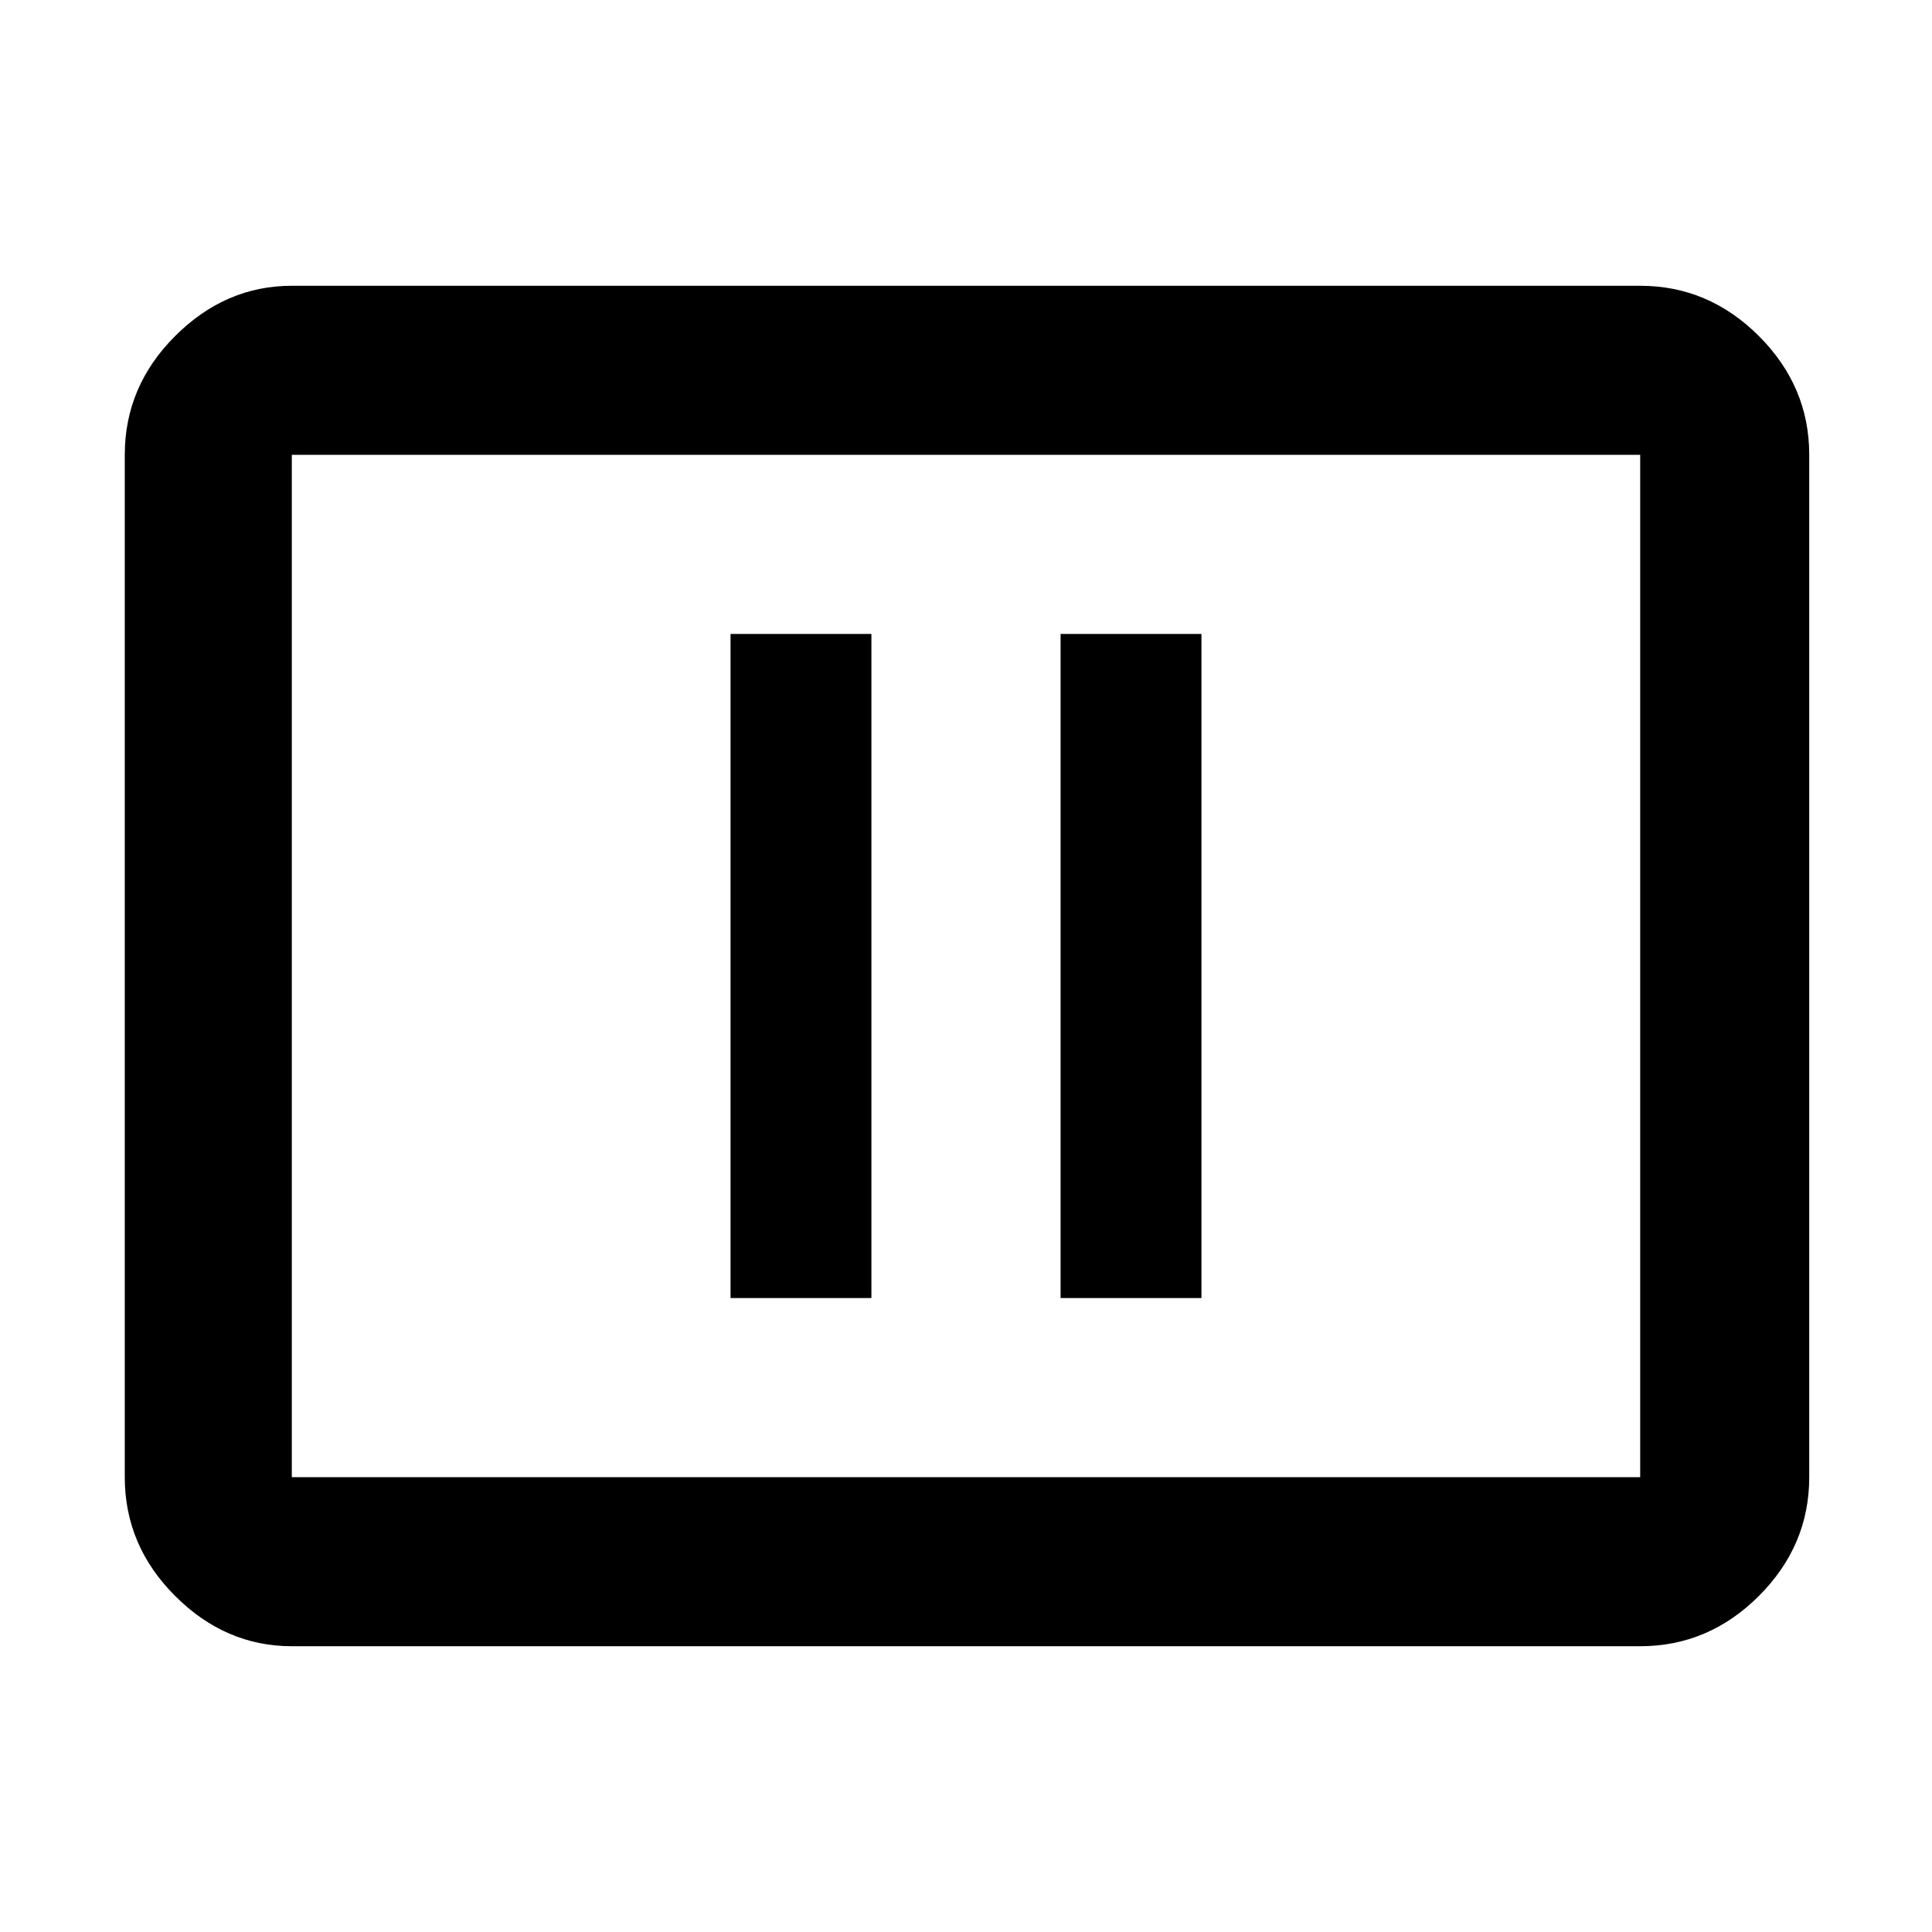 <svg xmlns="http://www.w3.org/2000/svg" height="48" width="48"><path d="M18.15 32.25h3.5v-16.5h-3.5Zm8.2 0h3.5v-16.5h-3.5ZM7.25 40.9q-1.65 0-2.9-1.25T3.1 36.7V11.3q0-1.7 1.25-2.95Q5.6 7.1 7.25 7.1h33.5q1.7 0 2.95 1.25 1.25 1.25 1.25 2.95v25.4q0 1.7-1.25 2.95-1.25 1.25-2.95 1.25Zm0-4.2h33.5V11.3H7.25v25.4Zm0 0V11.3v25.4Z"/></svg>